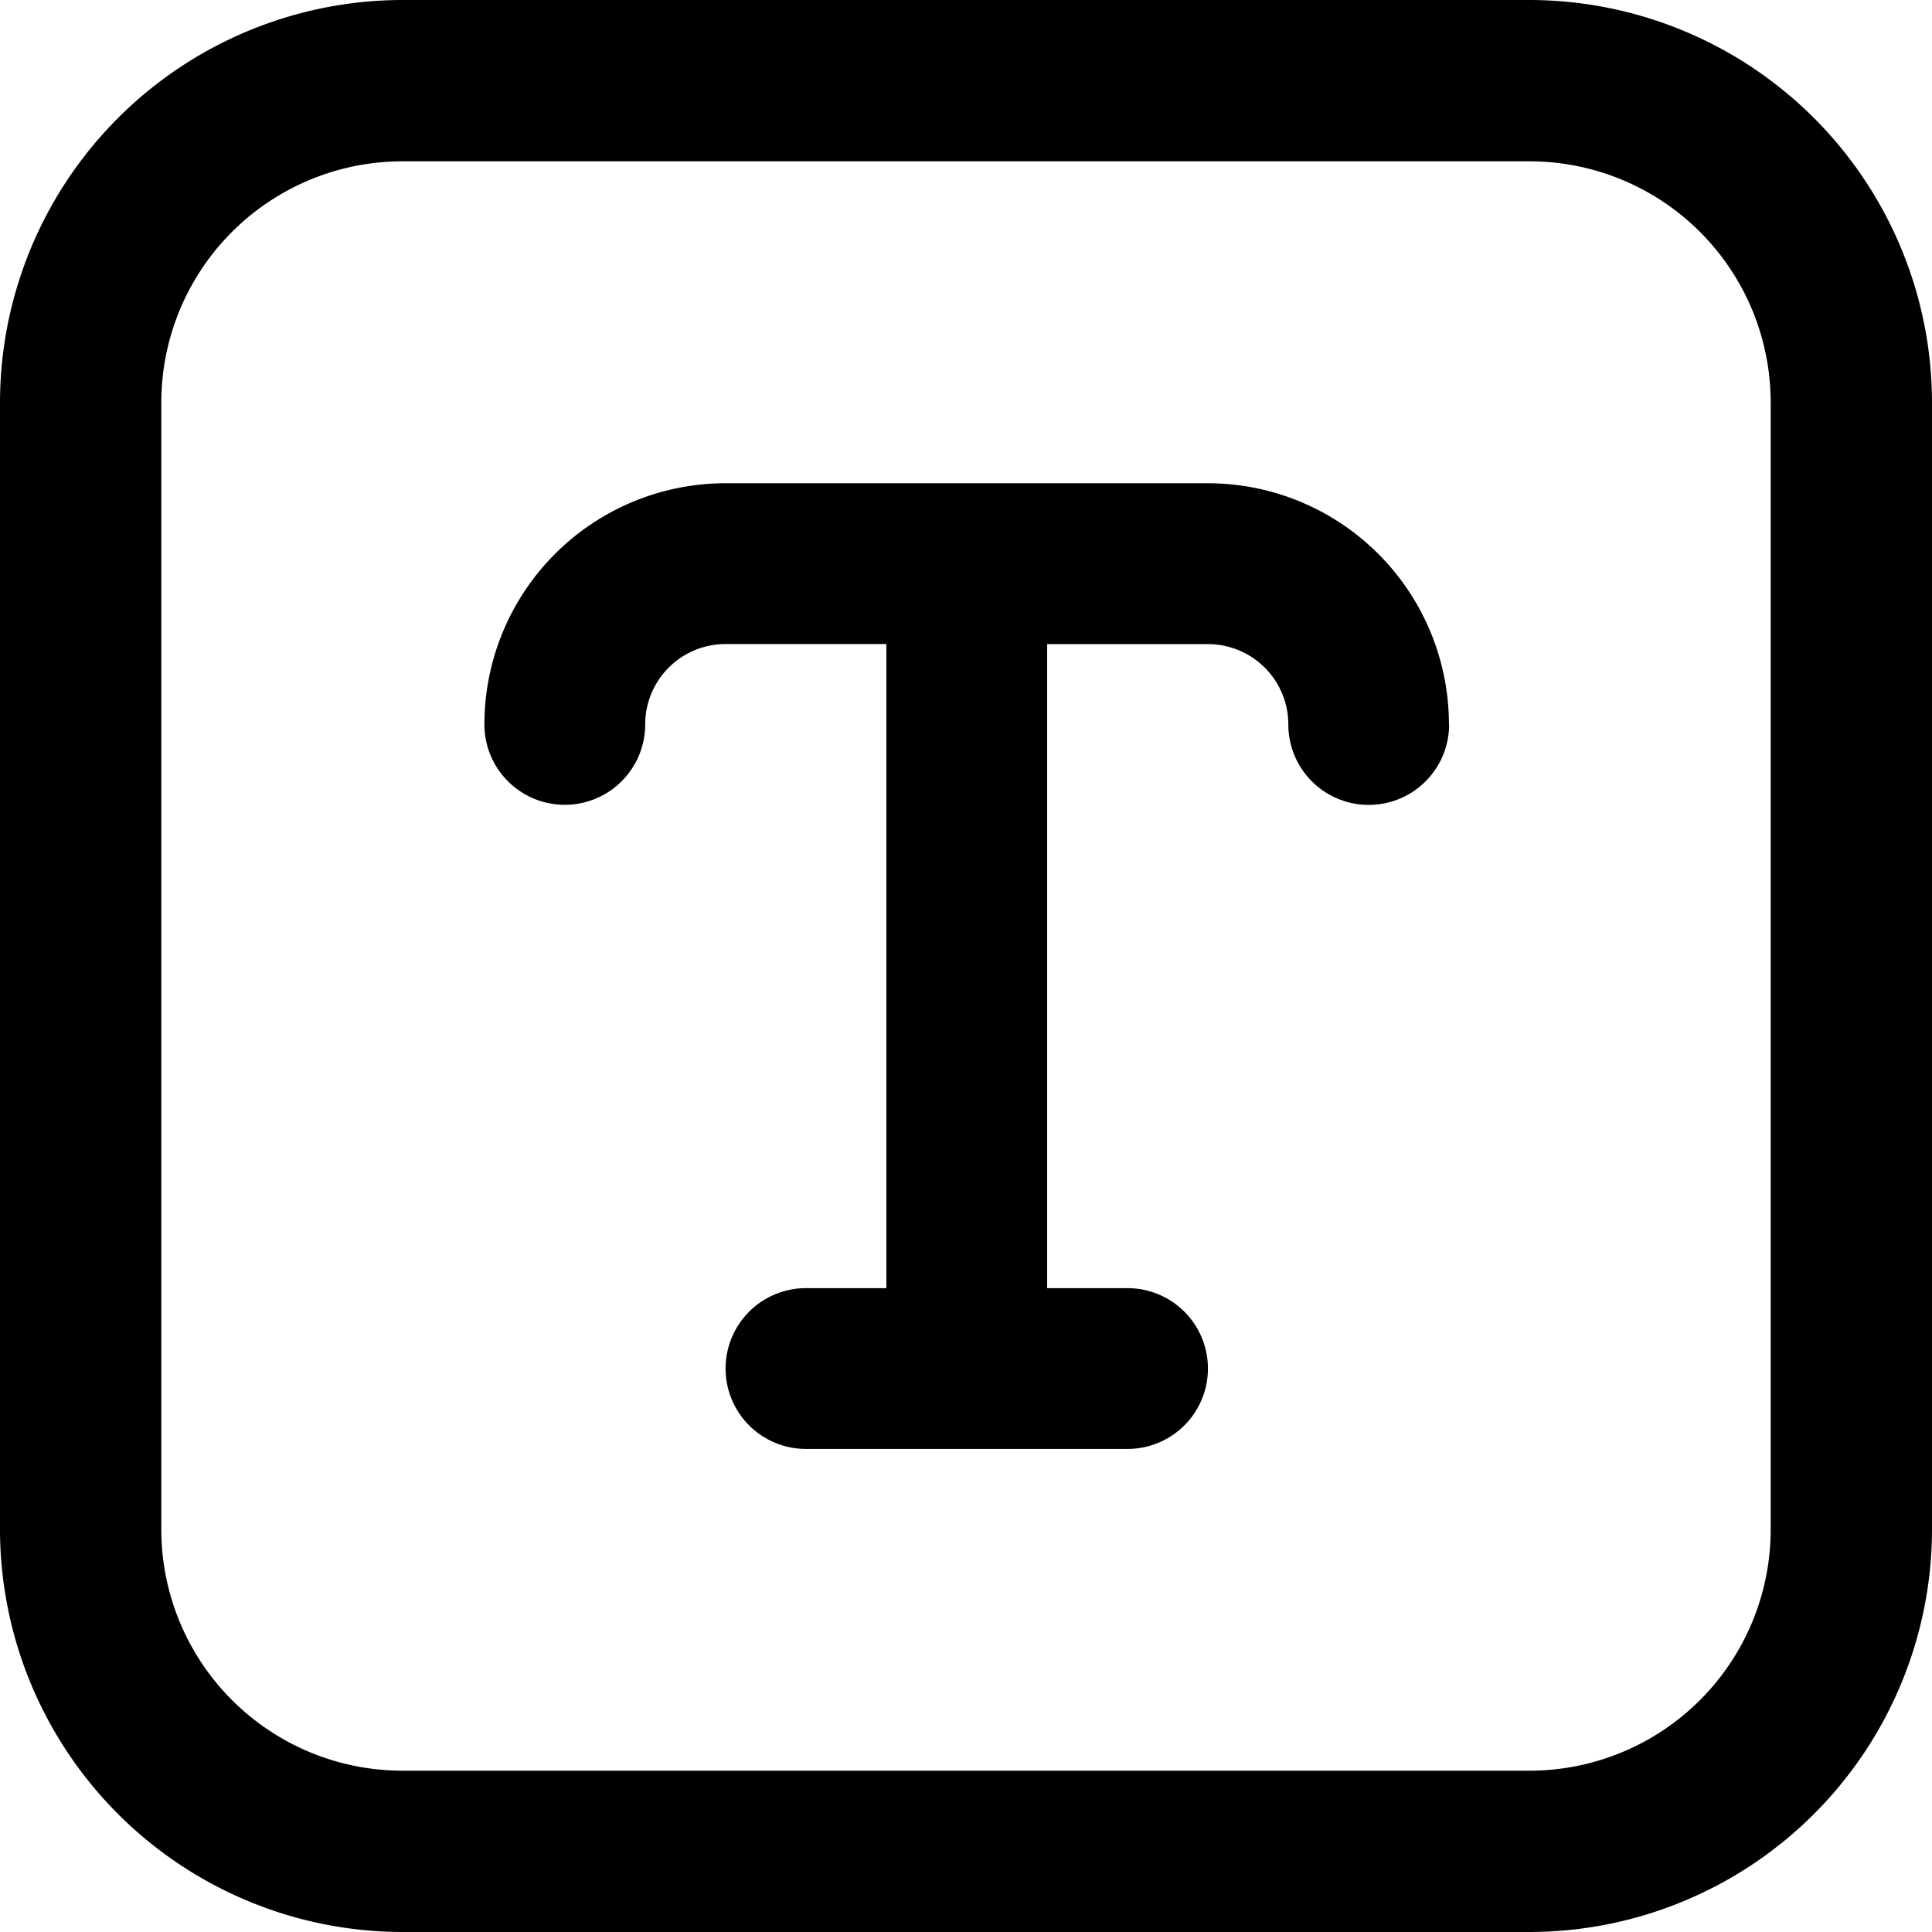 <svg xmlns="http://www.w3.org/2000/svg" width="21.629" height="21.629" viewBox="0 0 21.629 21.629">
  <path id="fi-rr-text" d="M17.123,0H4.506A4.511,4.511,0,0,0,0,4.506V17.123a4.511,4.511,0,0,0,4.506,4.506H17.123a4.511,4.511,0,0,0,4.506-4.506V4.506A4.511,4.511,0,0,0,17.123,0Zm2.7,17.123a2.7,2.7,0,0,1-2.7,2.7H4.506a2.7,2.7,0,0,1-2.7-2.7V4.506a2.7,2.7,0,0,1,2.7-2.7H17.123a2.7,2.7,0,0,1,2.7,2.7Zm-3.6-9.012a.9.9,0,1,1-1.8,0,.9.9,0,0,0-.9-.9h-1.8v7.21h.9a.9.9,0,0,1,0,1.8h-3.6a.9.9,0,1,1,0-1.8h.9V7.21h-1.8a.9.9,0,0,0-.9.9.9.9,0,1,1-1.8,0,2.7,2.7,0,0,1,2.7-2.7h5.407A2.7,2.7,0,0,1,16.221,8.111Z"/>
</svg>
